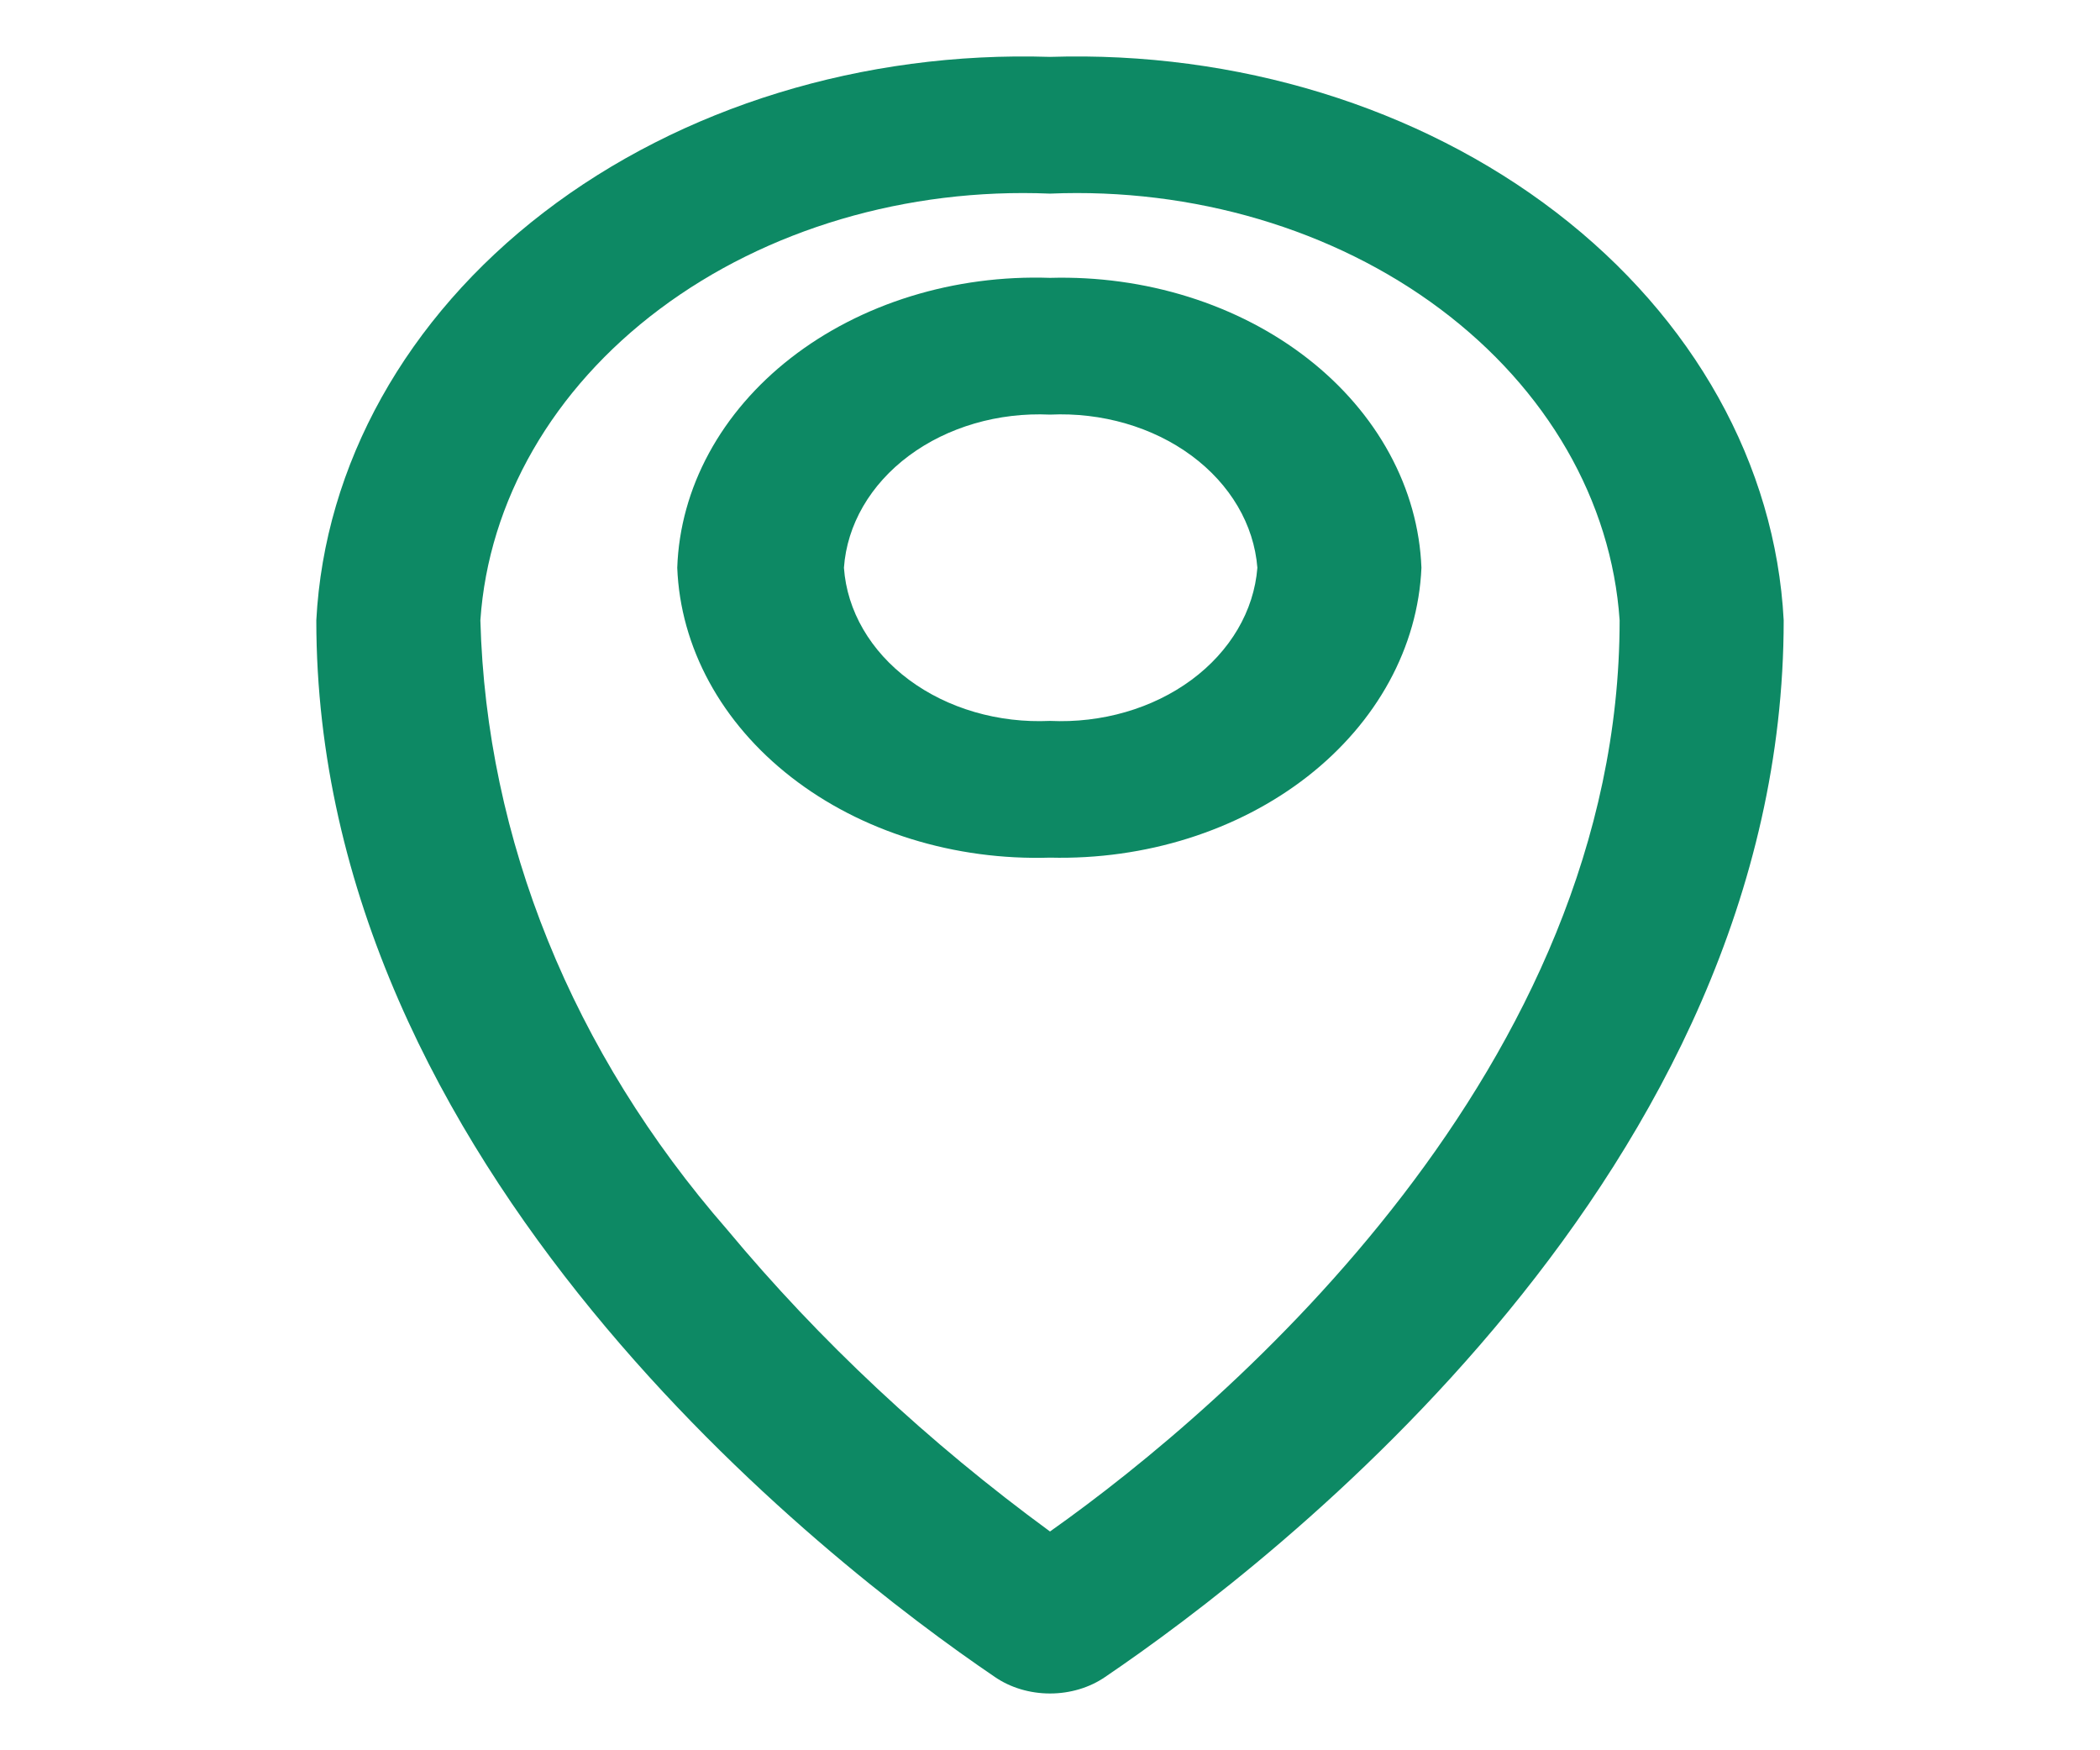 <svg width="120" height="100" viewBox="0 0 120 100" fill="none" xmlns="http://www.w3.org/2000/svg">
<path d="M60 3.25C49.327 2.911 38.926 6.106 31.07 12.137C23.215 18.168 18.543 26.545 18.075 35.438C18.075 66.688 47.175 89.25 56.85 95.812C57.737 96.422 58.85 96.755 60 96.755C61.15 96.755 62.263 96.422 63.15 95.812C72.825 89.25 101.925 66.875 101.925 35.438C101.457 26.545 96.785 18.168 88.93 12.137C81.074 6.106 70.673 2.911 60 3.25ZM60 87.5C53.031 82.397 46.835 76.604 41.55 70.25C32.707 60.112 27.788 47.967 27.45 35.438C27.915 28.617 31.598 22.226 37.696 17.659C43.794 13.093 51.812 10.722 60 11.062C68.188 10.722 76.206 13.093 82.304 17.659C88.402 22.226 92.085 28.617 92.55 35.438C92.55 60.938 70.35 80.188 60 87.5Z" fill="#0D8964"/>
<path d="M60 15.875C57.292 15.783 54.59 16.14 52.049 16.925C49.508 17.71 47.179 18.908 45.198 20.448C43.217 21.989 41.622 23.842 40.507 25.9C39.391 27.958 38.777 30.18 38.7 32.438C38.787 34.692 39.408 36.91 40.527 38.965C41.645 41.019 43.24 42.868 45.22 44.407C47.199 45.947 49.523 47.145 52.06 47.933C54.596 48.721 57.295 49.084 60 49C65.445 49.135 70.734 47.469 74.711 44.366C78.687 41.263 81.029 36.974 81.225 32.438C81.138 30.188 80.519 27.975 79.405 25.925C78.291 23.875 76.703 22.028 74.732 20.49C72.761 18.952 70.445 17.753 67.917 16.961C65.389 16.169 62.699 15.8 60 15.875ZM60 41.188C57.047 41.324 54.15 40.48 51.943 38.84C49.736 37.2 48.399 34.898 48.225 32.438C48.399 29.977 49.736 27.675 51.943 26.035C54.15 24.395 57.047 23.551 60 23.688C62.96 23.55 65.866 24.393 68.085 26.031C70.304 27.67 71.657 29.972 71.85 32.438C71.657 34.903 70.304 37.205 68.085 38.844C65.866 40.482 62.96 41.325 60 41.188Z" fill="#0D8964"/>
</svg>
